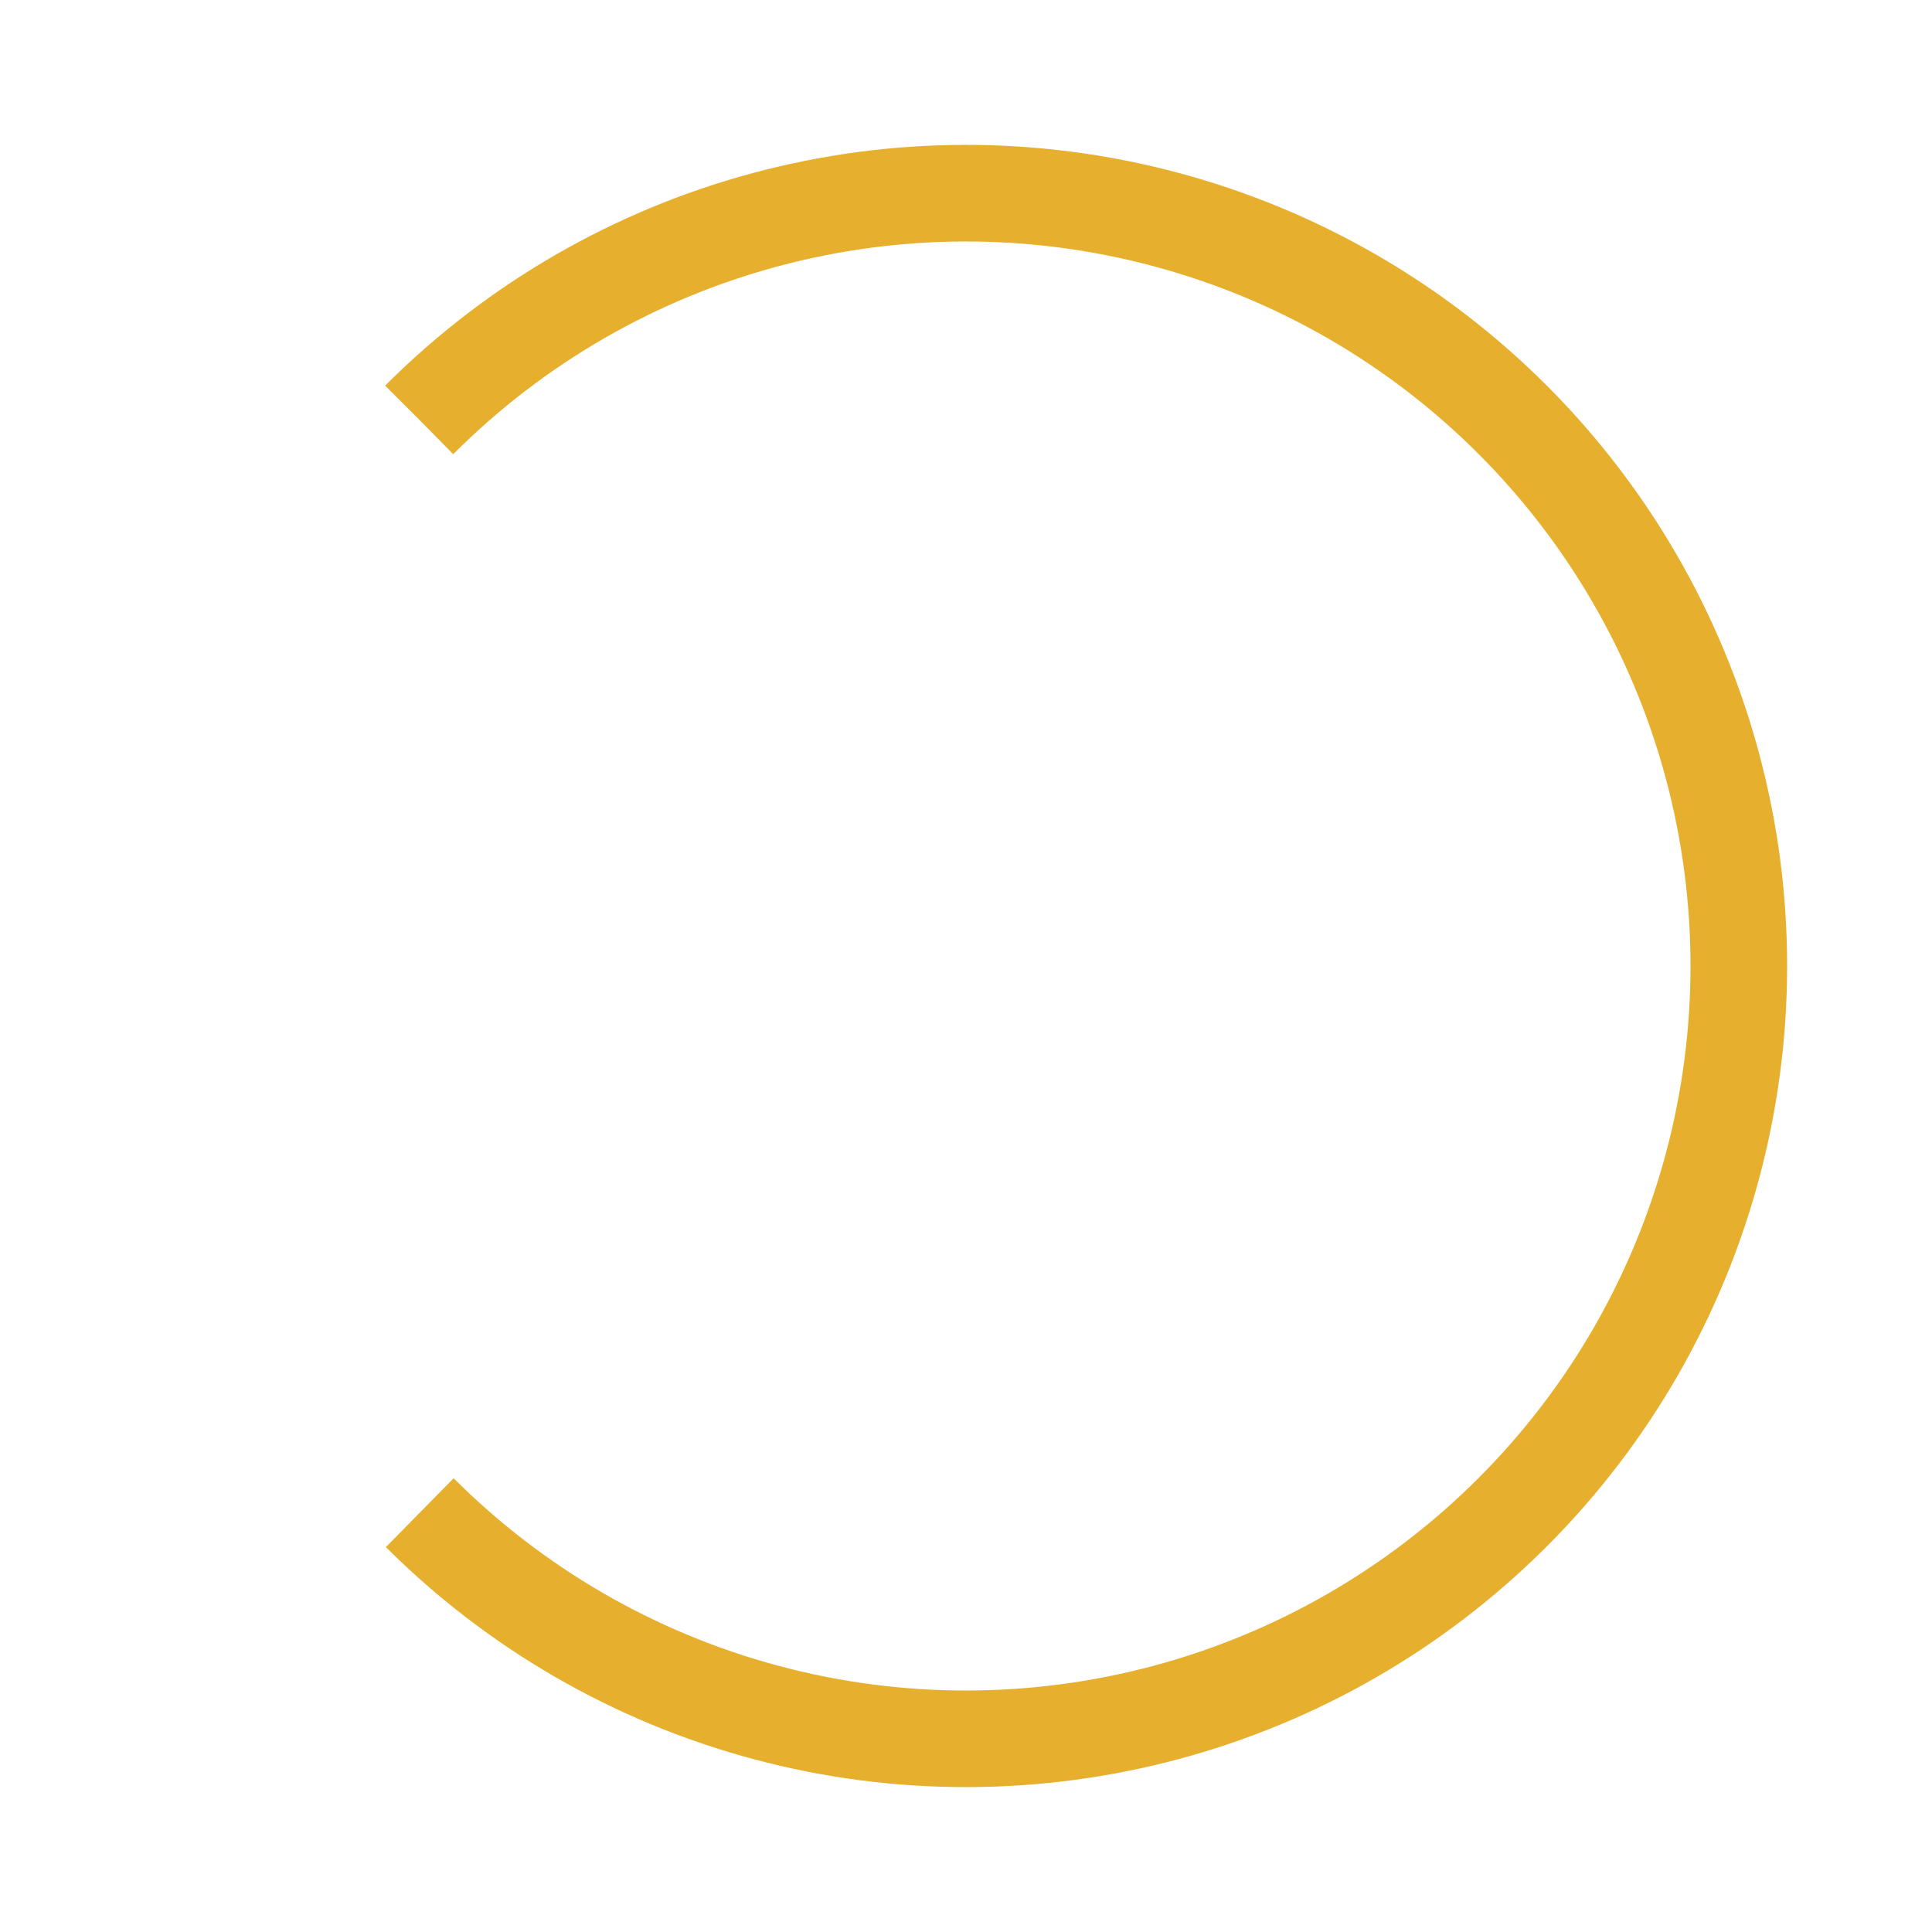 <svg width="64px"  height="64px"  xmlns="http://www.w3.org/2000/svg" viewBox="0 0 100 100" preserveAspectRatio="xMidYMid" class="lds-rolling" style="background: none;"><circle cx="50" cy="50" fill="none" ng-attr-stroke="{{config.color}}" ng-attr-stroke-width="{{config.width}}" ng-attr-r="{{config.radius}}" ng-attr-stroke-dasharray="{{config.dasharray}}" stroke="#E6AF2E" stroke-width="5" r="40" stroke-dasharray="188.496 64.832" transform="rotate(224.977 50 50)"><animateTransform attributeName="transform" type="rotate" calcMode="linear" values="0 50 50;360 50 50" keyTimes="0;1" dur="1.2s" begin="0s" repeatCount="indefinite"></animateTransform></circle></svg>